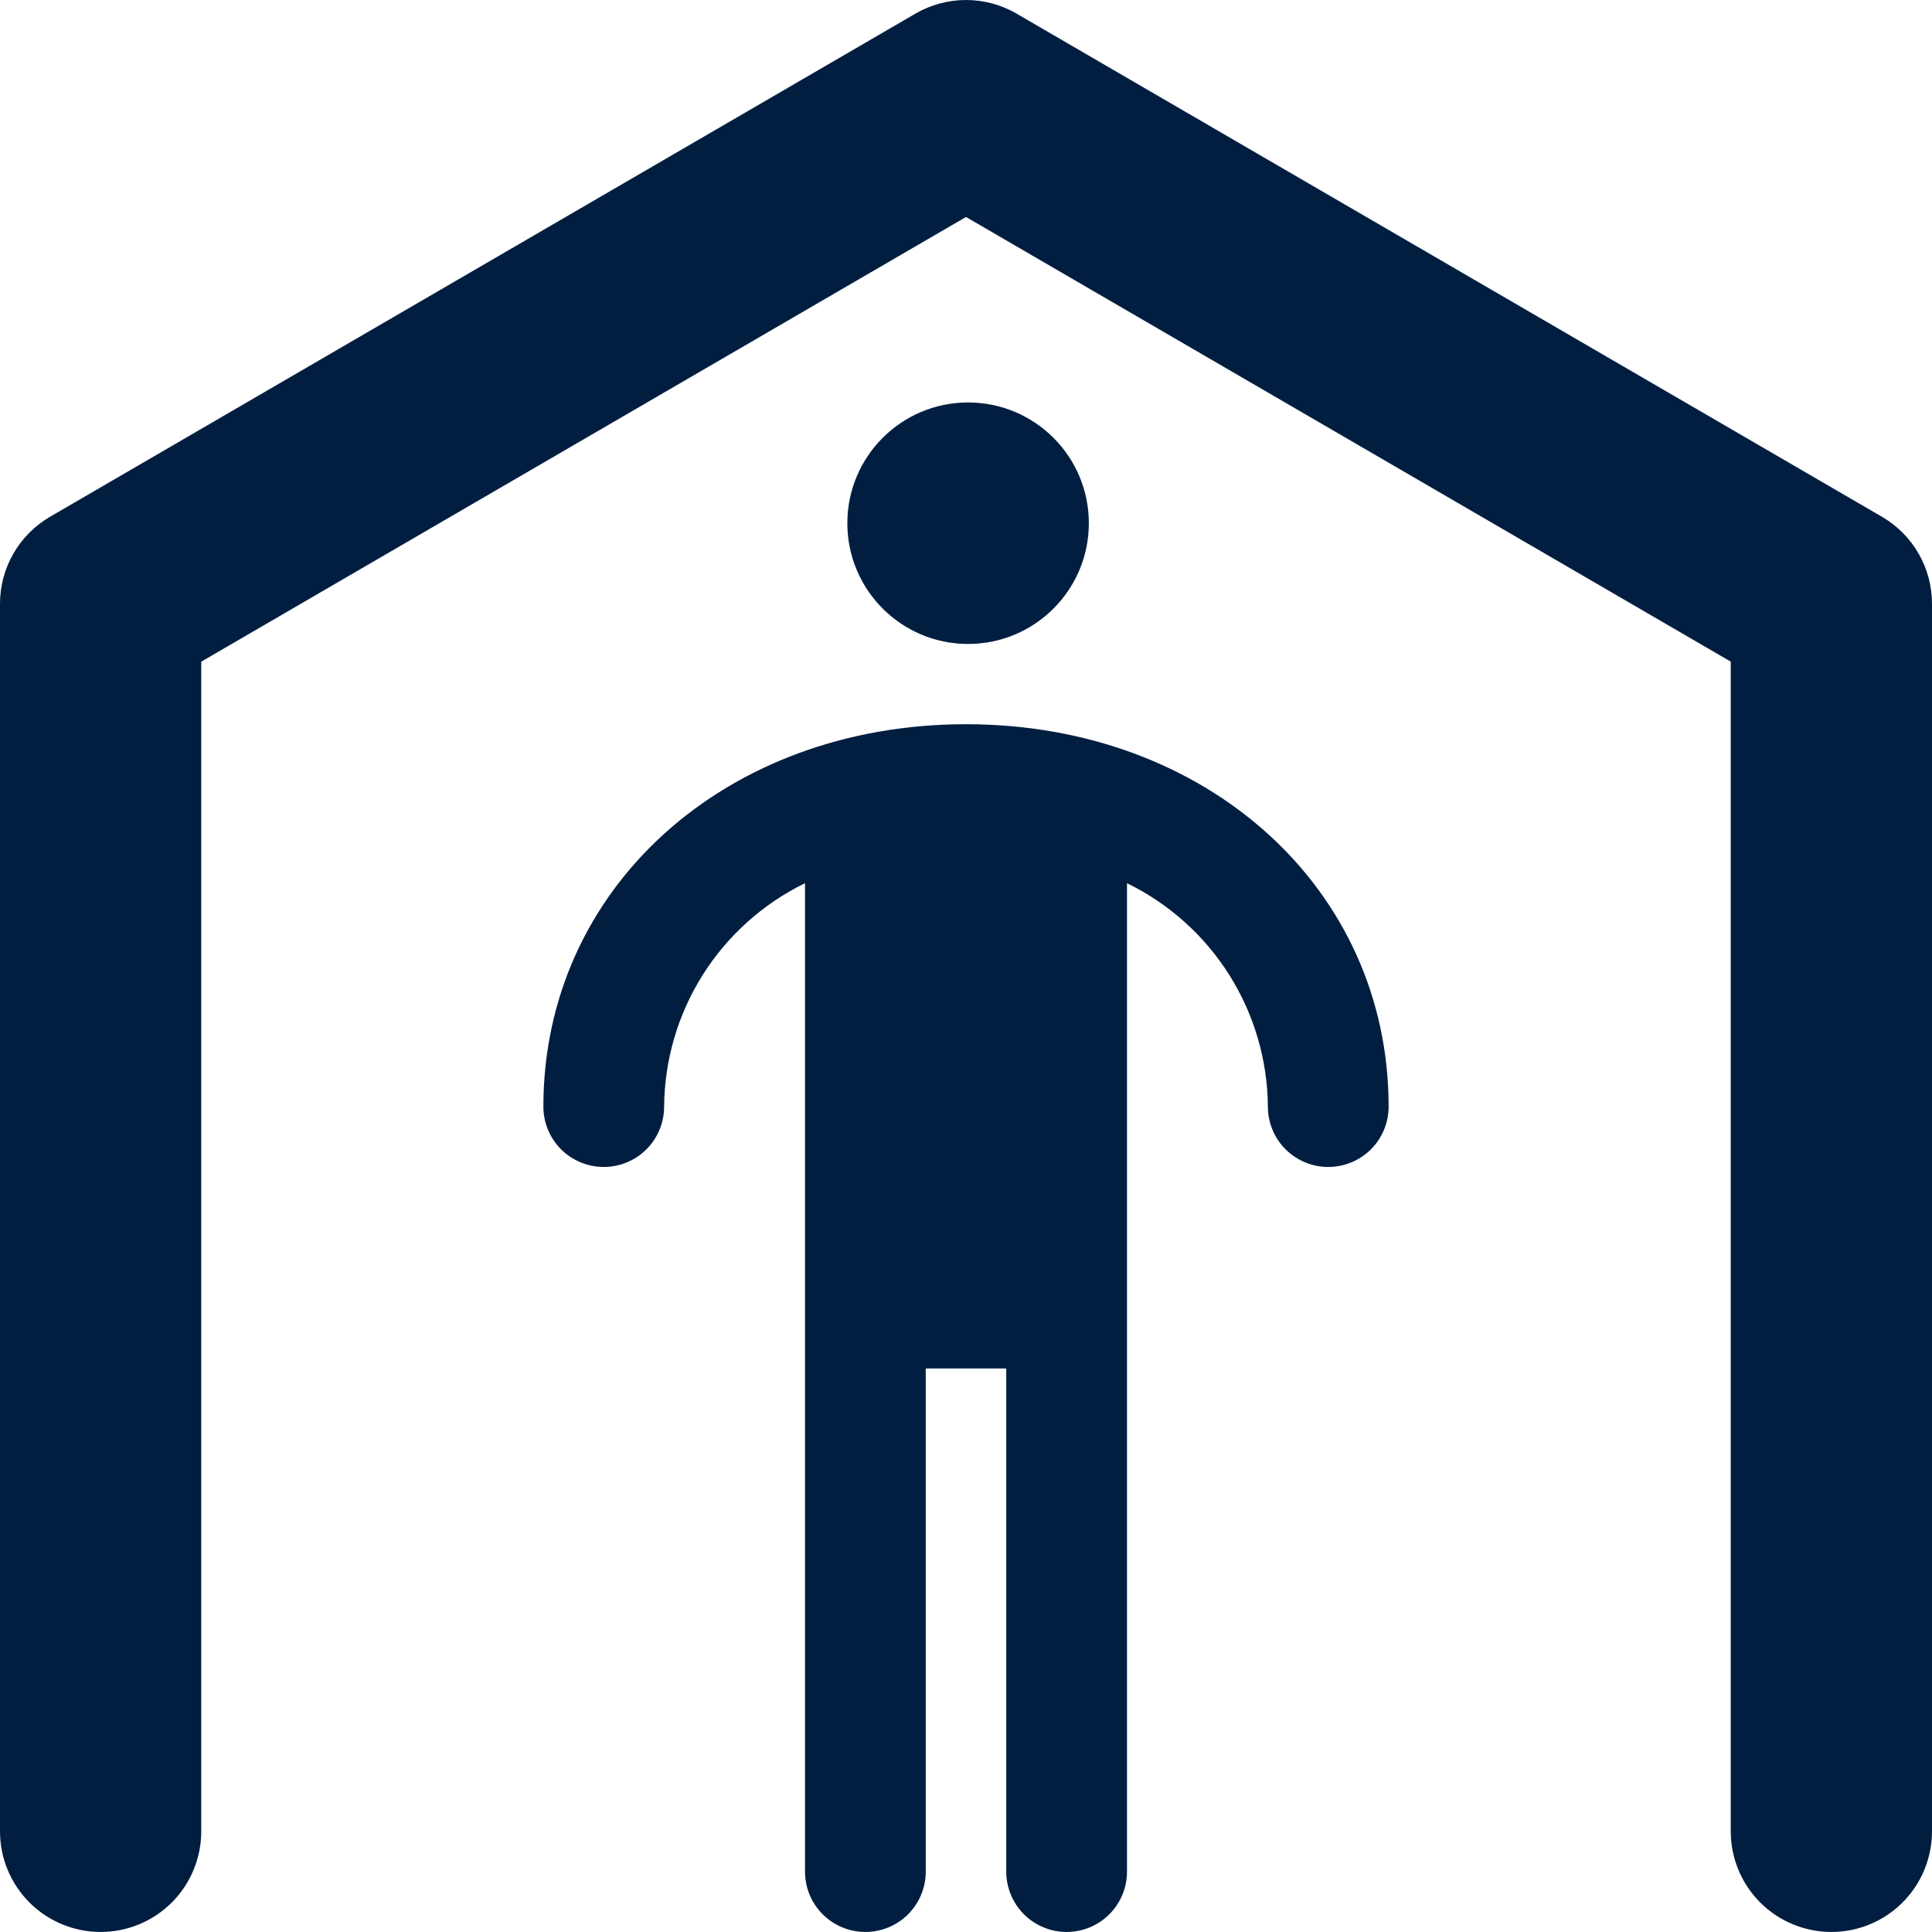 <svg width="48" height="48" viewBox="0 0 48 48" fill="none" xmlns="http://www.w3.org/2000/svg">
<path d="M24 17.993C18.014 17.993 13.5 22.077 13.5 27.493C13.5 27.891 13.658 28.273 13.939 28.554C14.221 28.835 14.602 28.993 15 28.993C15.398 28.993 15.779 28.835 16.061 28.554C16.342 28.273 16.5 27.891 16.5 27.493C16.509 26.334 16.842 25.201 17.46 24.22C18.078 23.24 18.958 22.451 20 21.943V46.499C20 46.897 20.158 47.279 20.439 47.56C20.721 47.841 21.102 47.999 21.5 47.999C21.898 47.999 22.279 47.841 22.561 47.56C22.842 47.279 23 46.897 23 46.499V33.999H25V46.499C25 46.897 25.158 47.279 25.439 47.56C25.721 47.841 26.102 47.999 26.5 47.999C26.898 47.999 27.279 47.841 27.561 47.56C27.842 47.279 28 46.897 28 46.499V21.943C29.042 22.451 29.922 23.24 30.54 24.22C31.158 25.201 31.491 26.334 31.5 27.493C31.5 27.891 31.658 28.273 31.939 28.554C32.221 28.835 32.602 28.993 33 28.993C33.398 28.993 33.779 28.835 34.061 28.554C34.342 28.273 34.5 27.891 34.5 27.493C34.5 22.077 29.986 17.993 24 17.993Z" fill="#011E41"/>
<path d="M24.052 15.999C25.709 15.999 27.052 14.656 27.052 12.999C27.052 11.342 25.709 9.999 24.052 9.999C22.395 9.999 21.052 11.342 21.052 12.999C21.052 14.656 22.395 15.999 24.052 15.999Z" fill="#011E41"/>
<path d="M46.757 12.839L25.257 0.339C24.875 0.117 24.442 0 24 0C23.558 0 23.125 0.117 22.743 0.339L1.243 12.839C0.865 13.059 0.551 13.374 0.333 13.753C0.115 14.132 0 14.562 0 14.999L0 45.499C0 46.162 0.263 46.798 0.732 47.267C1.201 47.736 1.837 47.999 2.5 47.999C3.163 47.999 3.799 47.736 4.268 47.267C4.737 46.798 5 46.162 5 45.499V16.439L24 5.391L43 16.438V45.499C43 46.162 43.263 46.798 43.732 47.267C44.201 47.736 44.837 47.999 45.5 47.999C46.163 47.999 46.799 47.736 47.268 47.267C47.737 46.798 48 46.162 48 45.499V14.999C48 14.562 47.885 14.132 47.667 13.753C47.449 13.374 47.135 13.059 46.757 12.839V12.839Z" fill="#011E41"/>
</svg>
